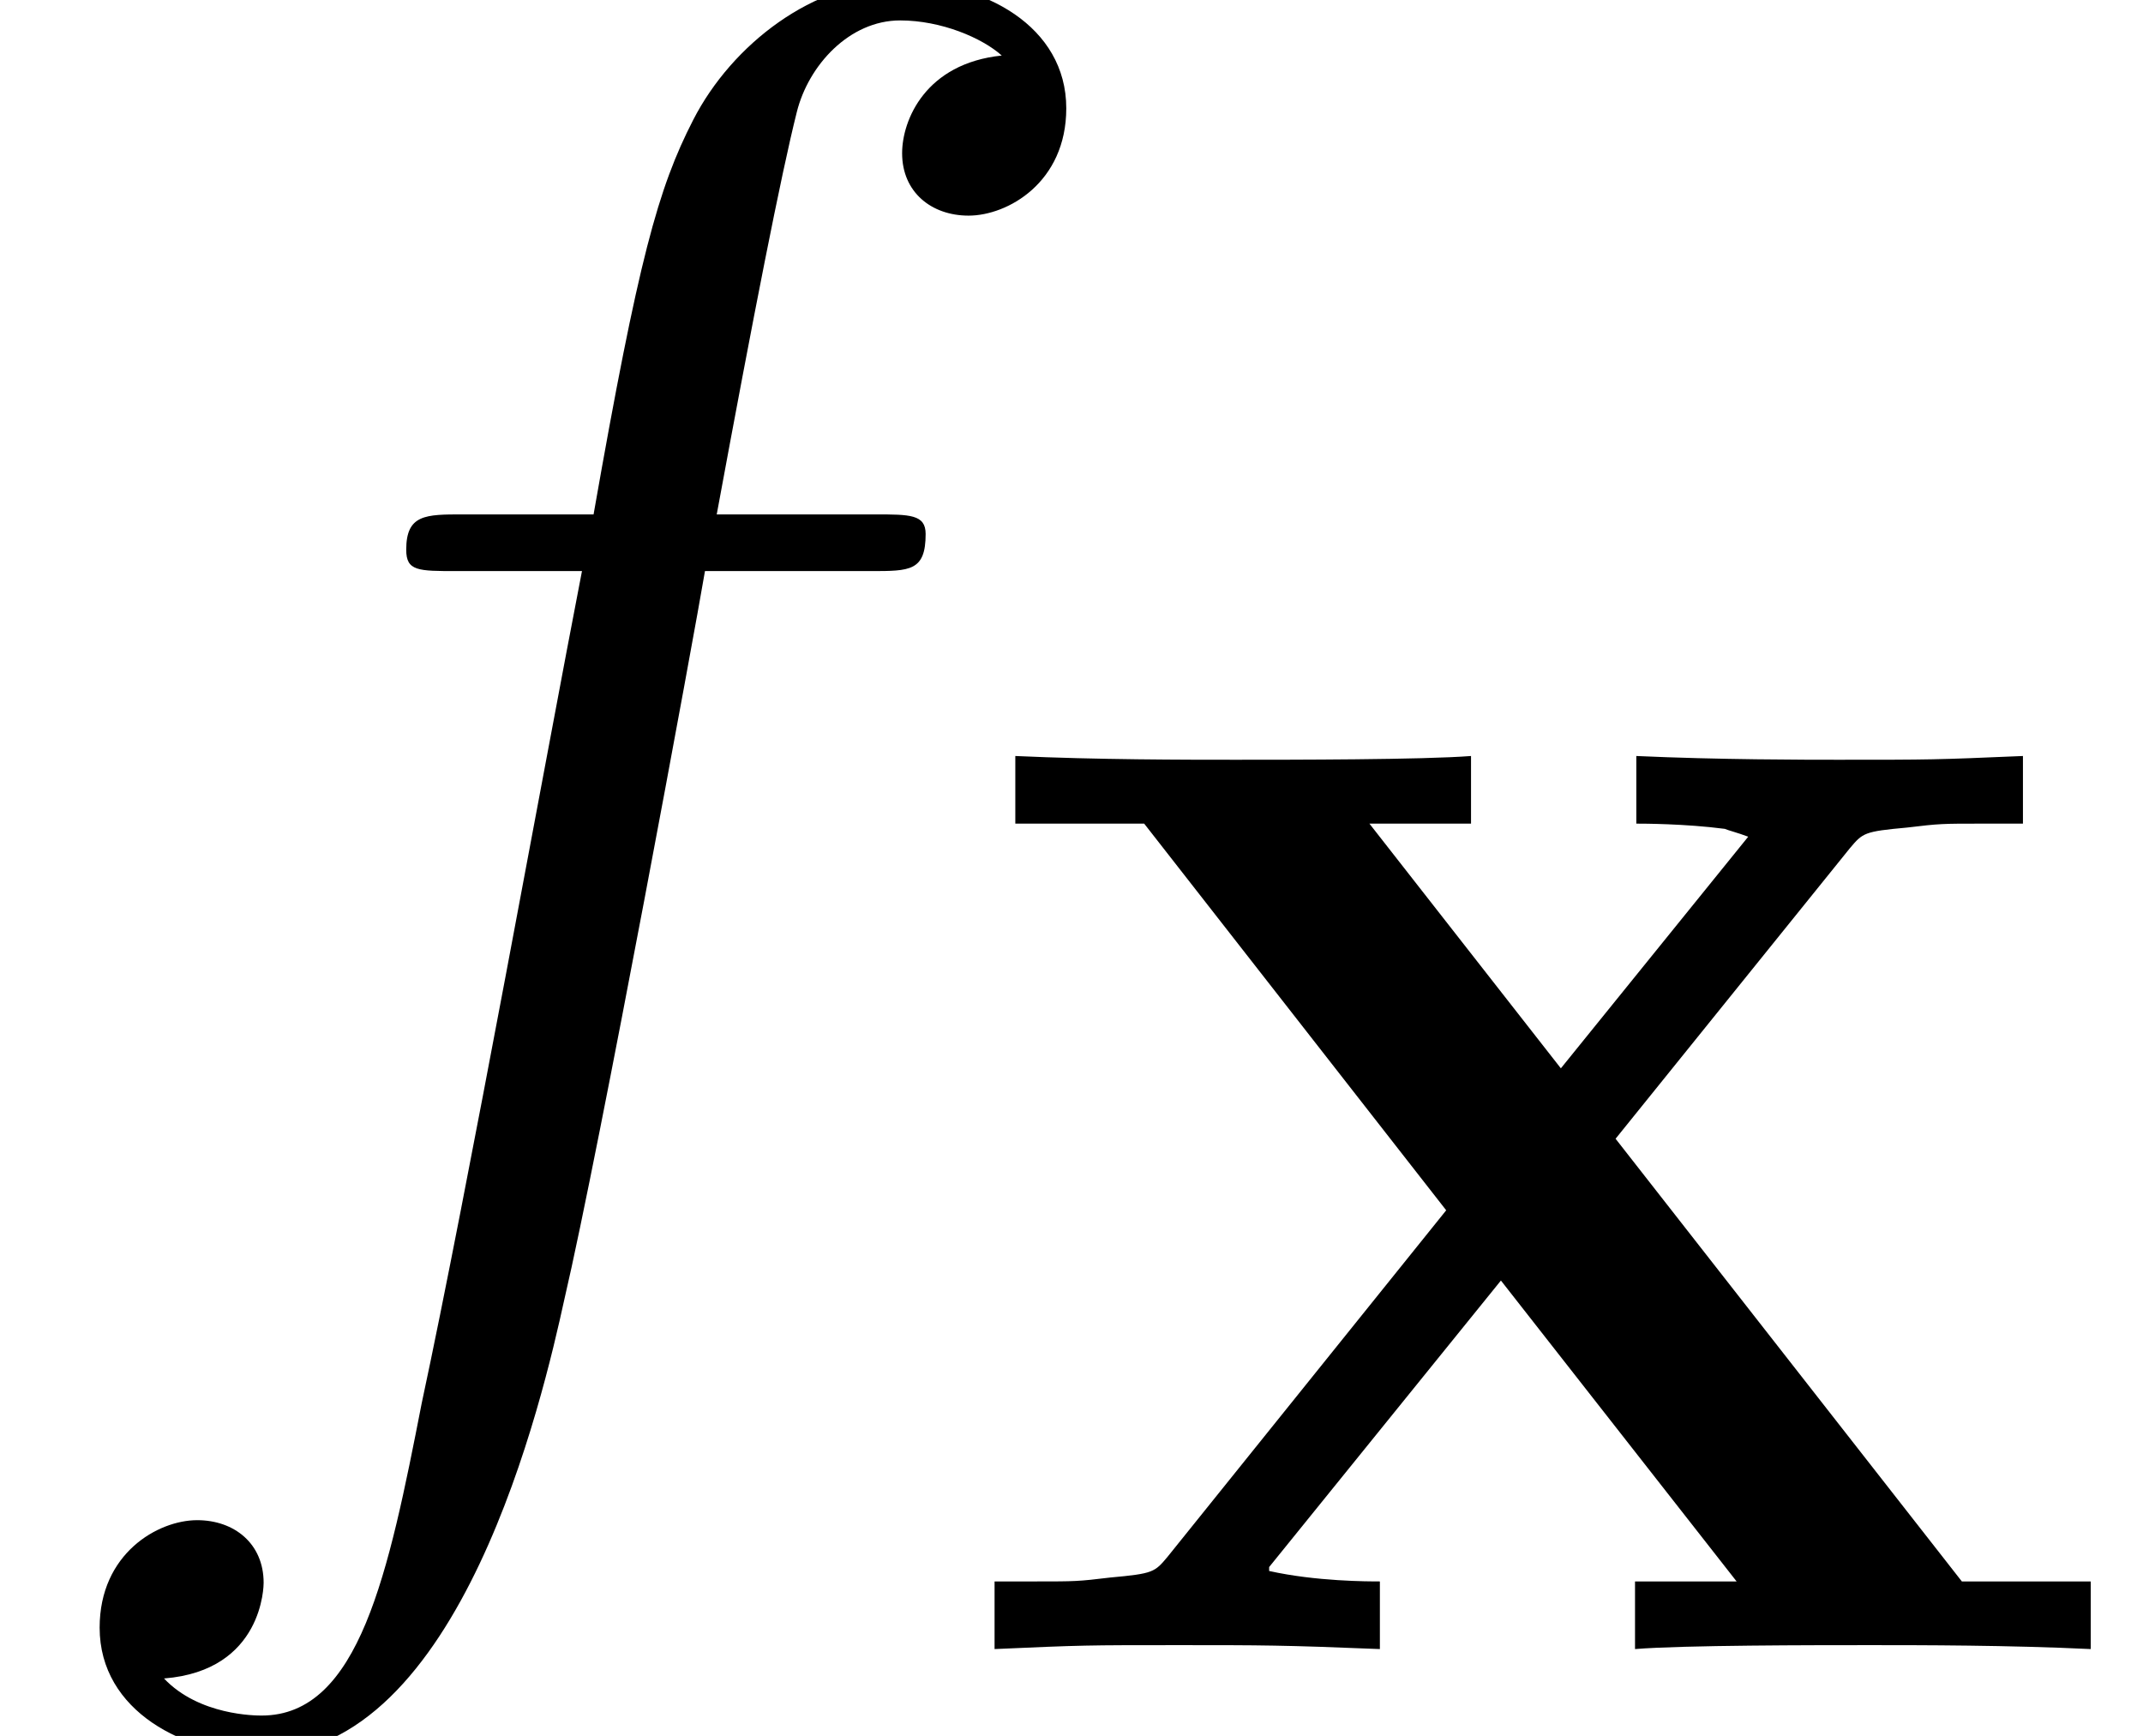 <?xml version='1.0' encoding='UTF-8'?>
<!-- This file was generated by dvisvgm 2.11.1 -->
<svg version='1.1' xmlns='http://www.w3.org/2000/svg' xmlns:xlink='http://www.w3.org/1999/xlink' width='13.12pt' height='10.627pt' viewBox='0 -8.302 13.12 10.627'>
<defs>
<path id='g0-88' d='M4.121-3.124L5.555-4.902C5.635-4.997 5.643-5.005 5.906-5.029C6.105-5.053 6.121-5.053 6.36-5.053H6.615V-5.467C6.073-5.444 6.057-5.444 5.483-5.444C5.292-5.444 4.75-5.444 4.248-5.467V-5.053C4.288-5.053 4.543-5.053 4.79-5.021C4.806-5.013 4.87-4.997 4.933-4.973L3.786-3.555L2.614-5.053H3.236V-5.467C2.941-5.444 2.136-5.444 1.793-5.444C1.49-5.444 .948-5.444 .446-5.467V-5.053H1.235L3.084-2.686L1.379-.566C1.299-.47 1.291-.462 1.028-.438C.829-.414 .813-.414 .574-.414H.319V0C.861-.024 .877-.024 1.451-.024C1.953-.024 2.088-.024 2.678 0V-.414C2.606-.414 2.287-.414 2-.478V-.502L3.419-2.256L4.862-.414H4.24V0C4.535-.024 5.34-.024 5.683-.024C5.986-.024 6.528-.024 7.03 0V-.414H6.241L4.121-3.124Z'/>
<path id='g1-102' d='M5.332-4.806C5.571-4.806 5.667-4.806 5.667-5.033C5.667-5.153 5.571-5.153 5.356-5.153H4.388C4.615-6.384 4.782-7.233 4.878-7.615C4.949-7.902 5.2-8.177 5.511-8.177C5.762-8.177 6.013-8.07 6.133-7.962C5.667-7.914 5.523-7.568 5.523-7.364C5.523-7.125 5.703-6.982 5.93-6.982C6.169-6.982 6.528-7.185 6.528-7.639C6.528-8.141 6.025-8.416 5.499-8.416C4.985-8.416 4.483-8.034 4.244-7.568C4.029-7.149 3.909-6.719 3.634-5.153H2.833C2.606-5.153 2.487-5.153 2.487-4.937C2.487-4.806 2.558-4.806 2.798-4.806H3.563C3.347-3.694 2.857-.992 2.582 .287C2.379 1.327 2.2 2.2 1.602 2.2C1.566 2.2 1.219 2.2 1.004 1.973C1.614 1.925 1.614 1.399 1.614 1.387C1.614 1.148 1.435 1.004 1.207 1.004C.968 1.004 .61 1.207 .61 1.662C.61 2.176 1.136 2.439 1.602 2.439C2.821 2.439 3.324 .251 3.455-.347C3.67-1.267 4.256-4.447 4.316-4.806H5.332Z'/>
</defs>
<g id='page1'>
<use x='0' y='0' xlink:href='#g1-102'/>
<use x='5.77' y='1.793' xlink:href='#g0-88'/>
</g>
</svg>